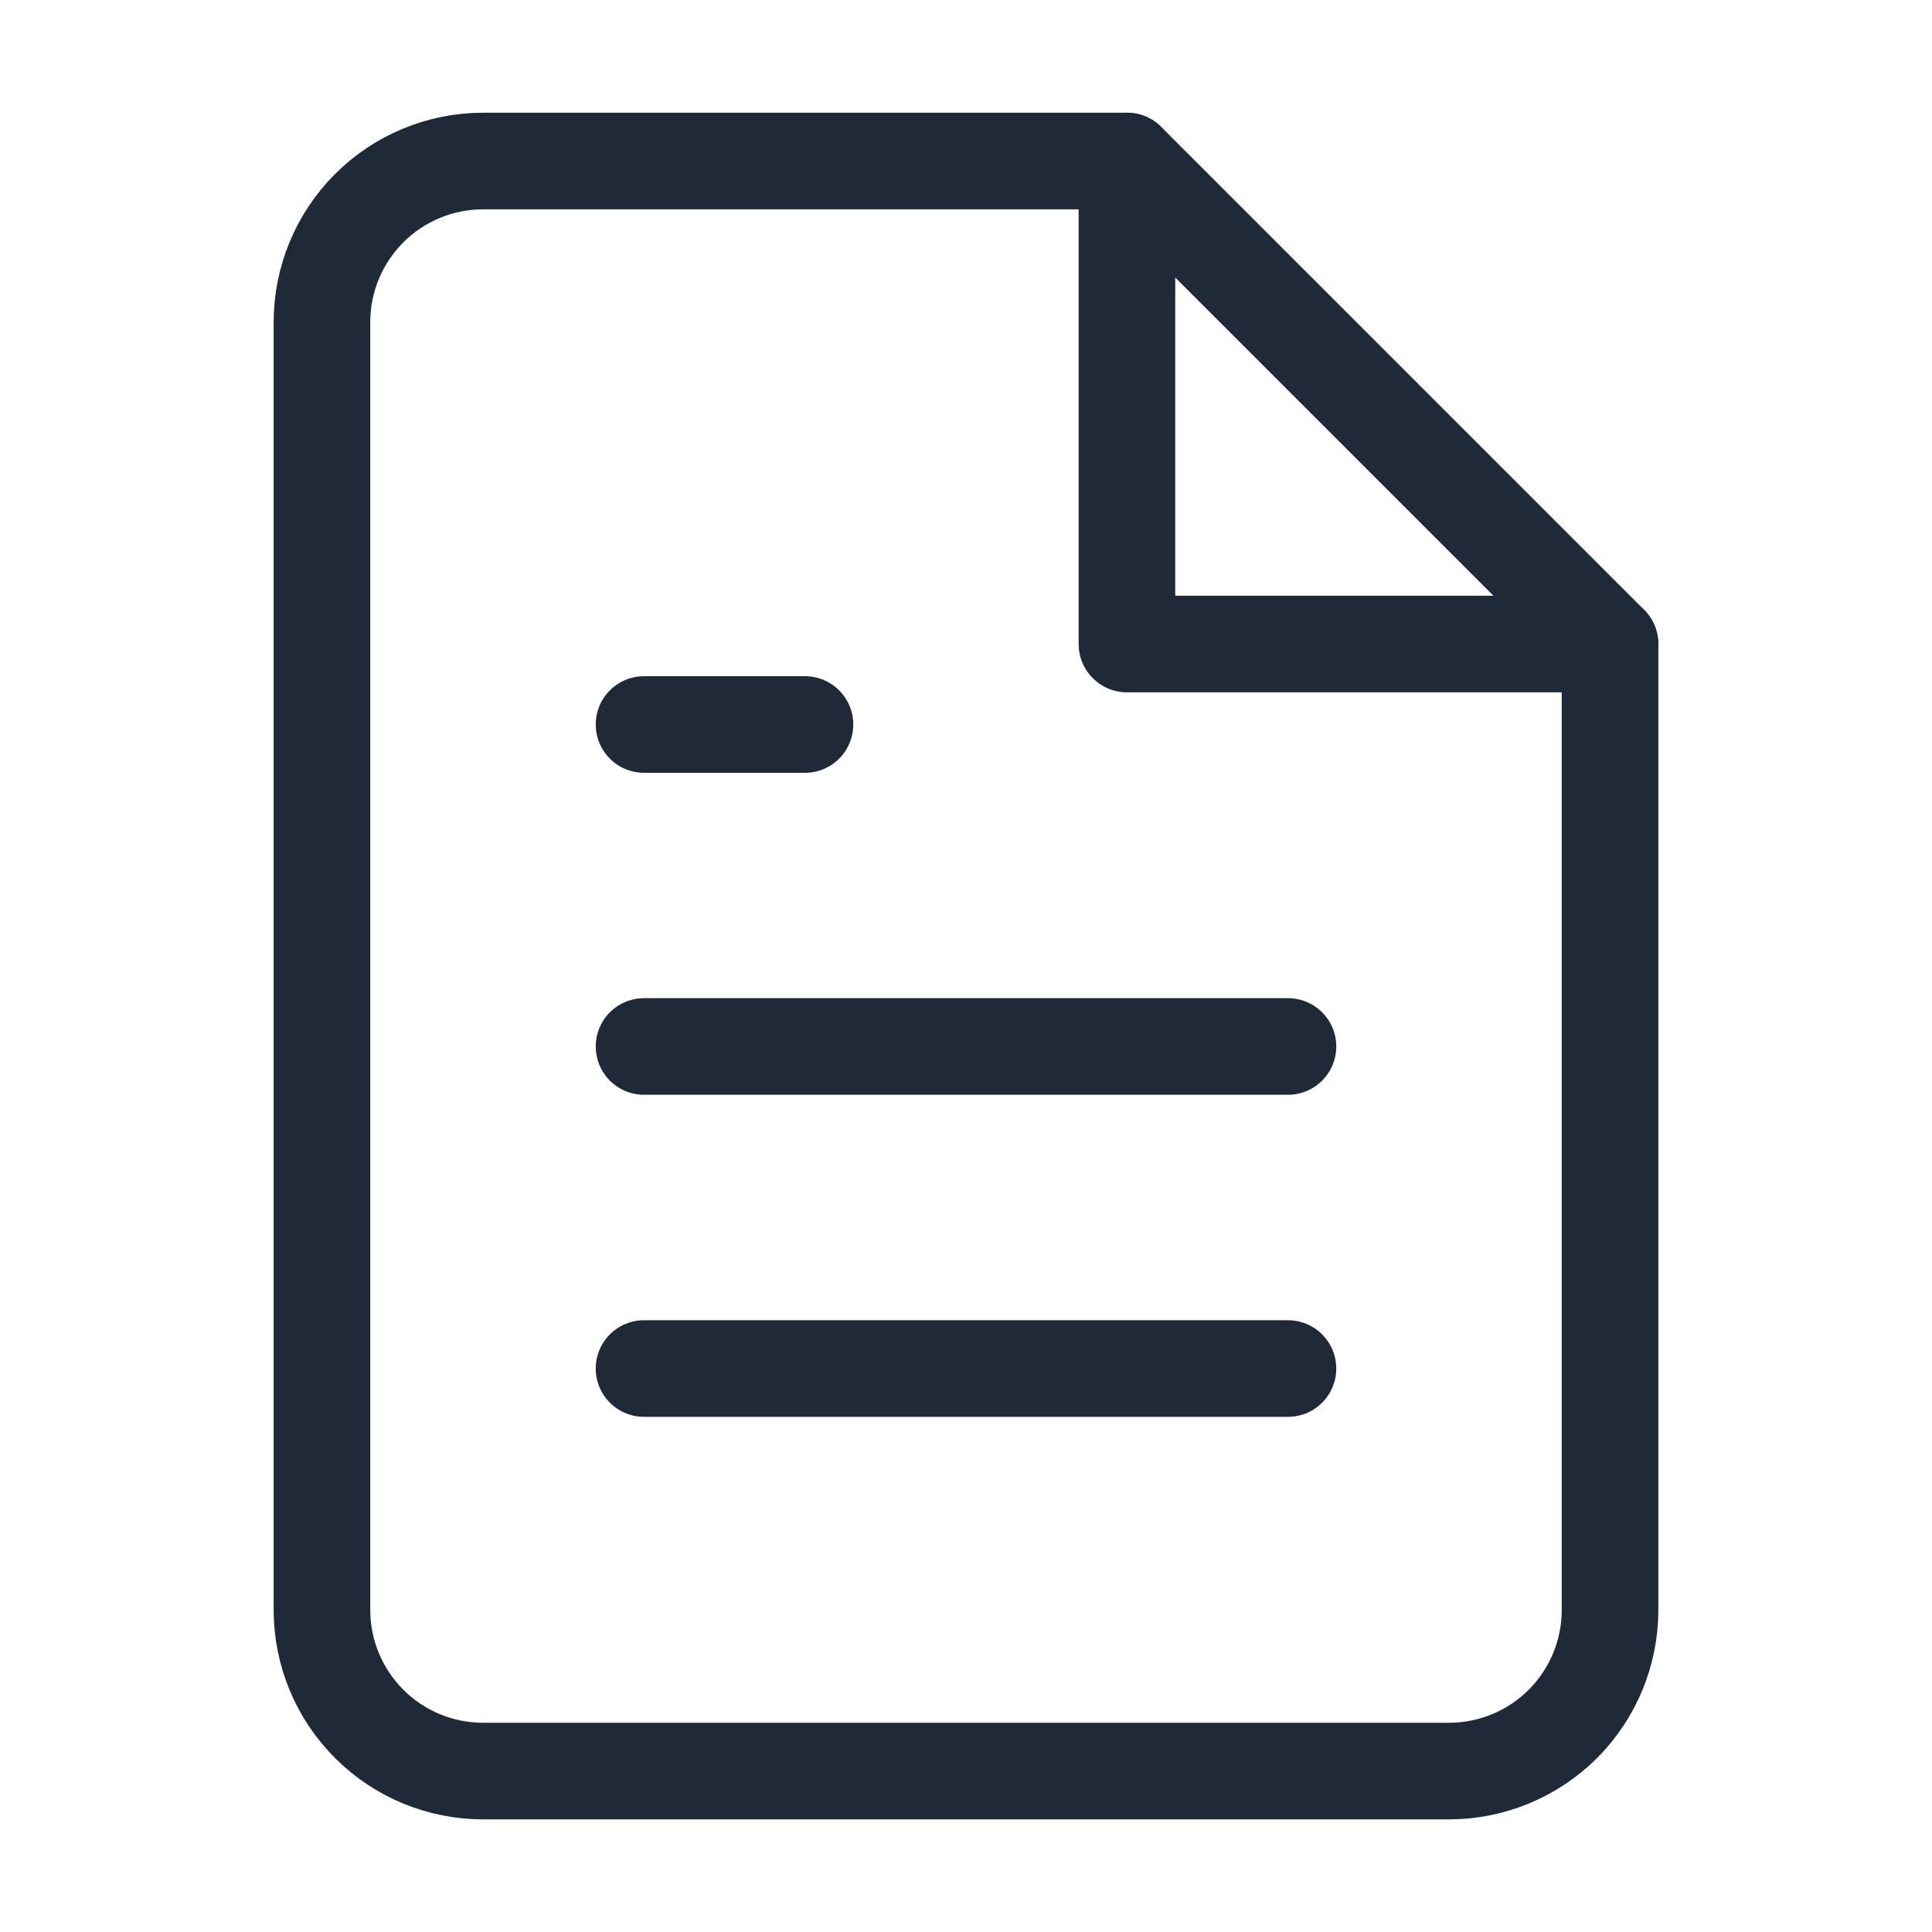 <svg width="20" height="20" viewBox="0 0 20 20" fill="none" xmlns="http://www.w3.org/2000/svg">
<path d="M11.667 1.667H5C4.558 1.667 4.134 1.843 3.822 2.155C3.509 2.468 3.333 2.892 3.333 3.334V16.667C3.333 17.109 3.509 17.533 3.822 17.846C4.134 18.158 4.558 18.334 5 18.334H15C15.442 18.334 15.866 18.158 16.179 17.846C16.491 17.533 16.667 17.109 16.667 16.667V6.667L11.667 1.667Z" stroke="#1F2937" stroke-linecap="round" stroke-linejoin="round"/>
<path d="M11.666 1.667V6.667H16.666" stroke="#1F2937" stroke-linecap="round" stroke-linejoin="round"/>
<path d="M13.333 10.833H6.667" stroke="#1F2937" stroke-linecap="round" stroke-linejoin="round"/>
<path d="M13.333 14.167H6.667" stroke="#1F2937" stroke-linecap="round" stroke-linejoin="round"/>
<path d="M8.333 7.5H7.5H6.667" stroke="#1F2937" stroke-linecap="round" stroke-linejoin="round"/>
</svg>
